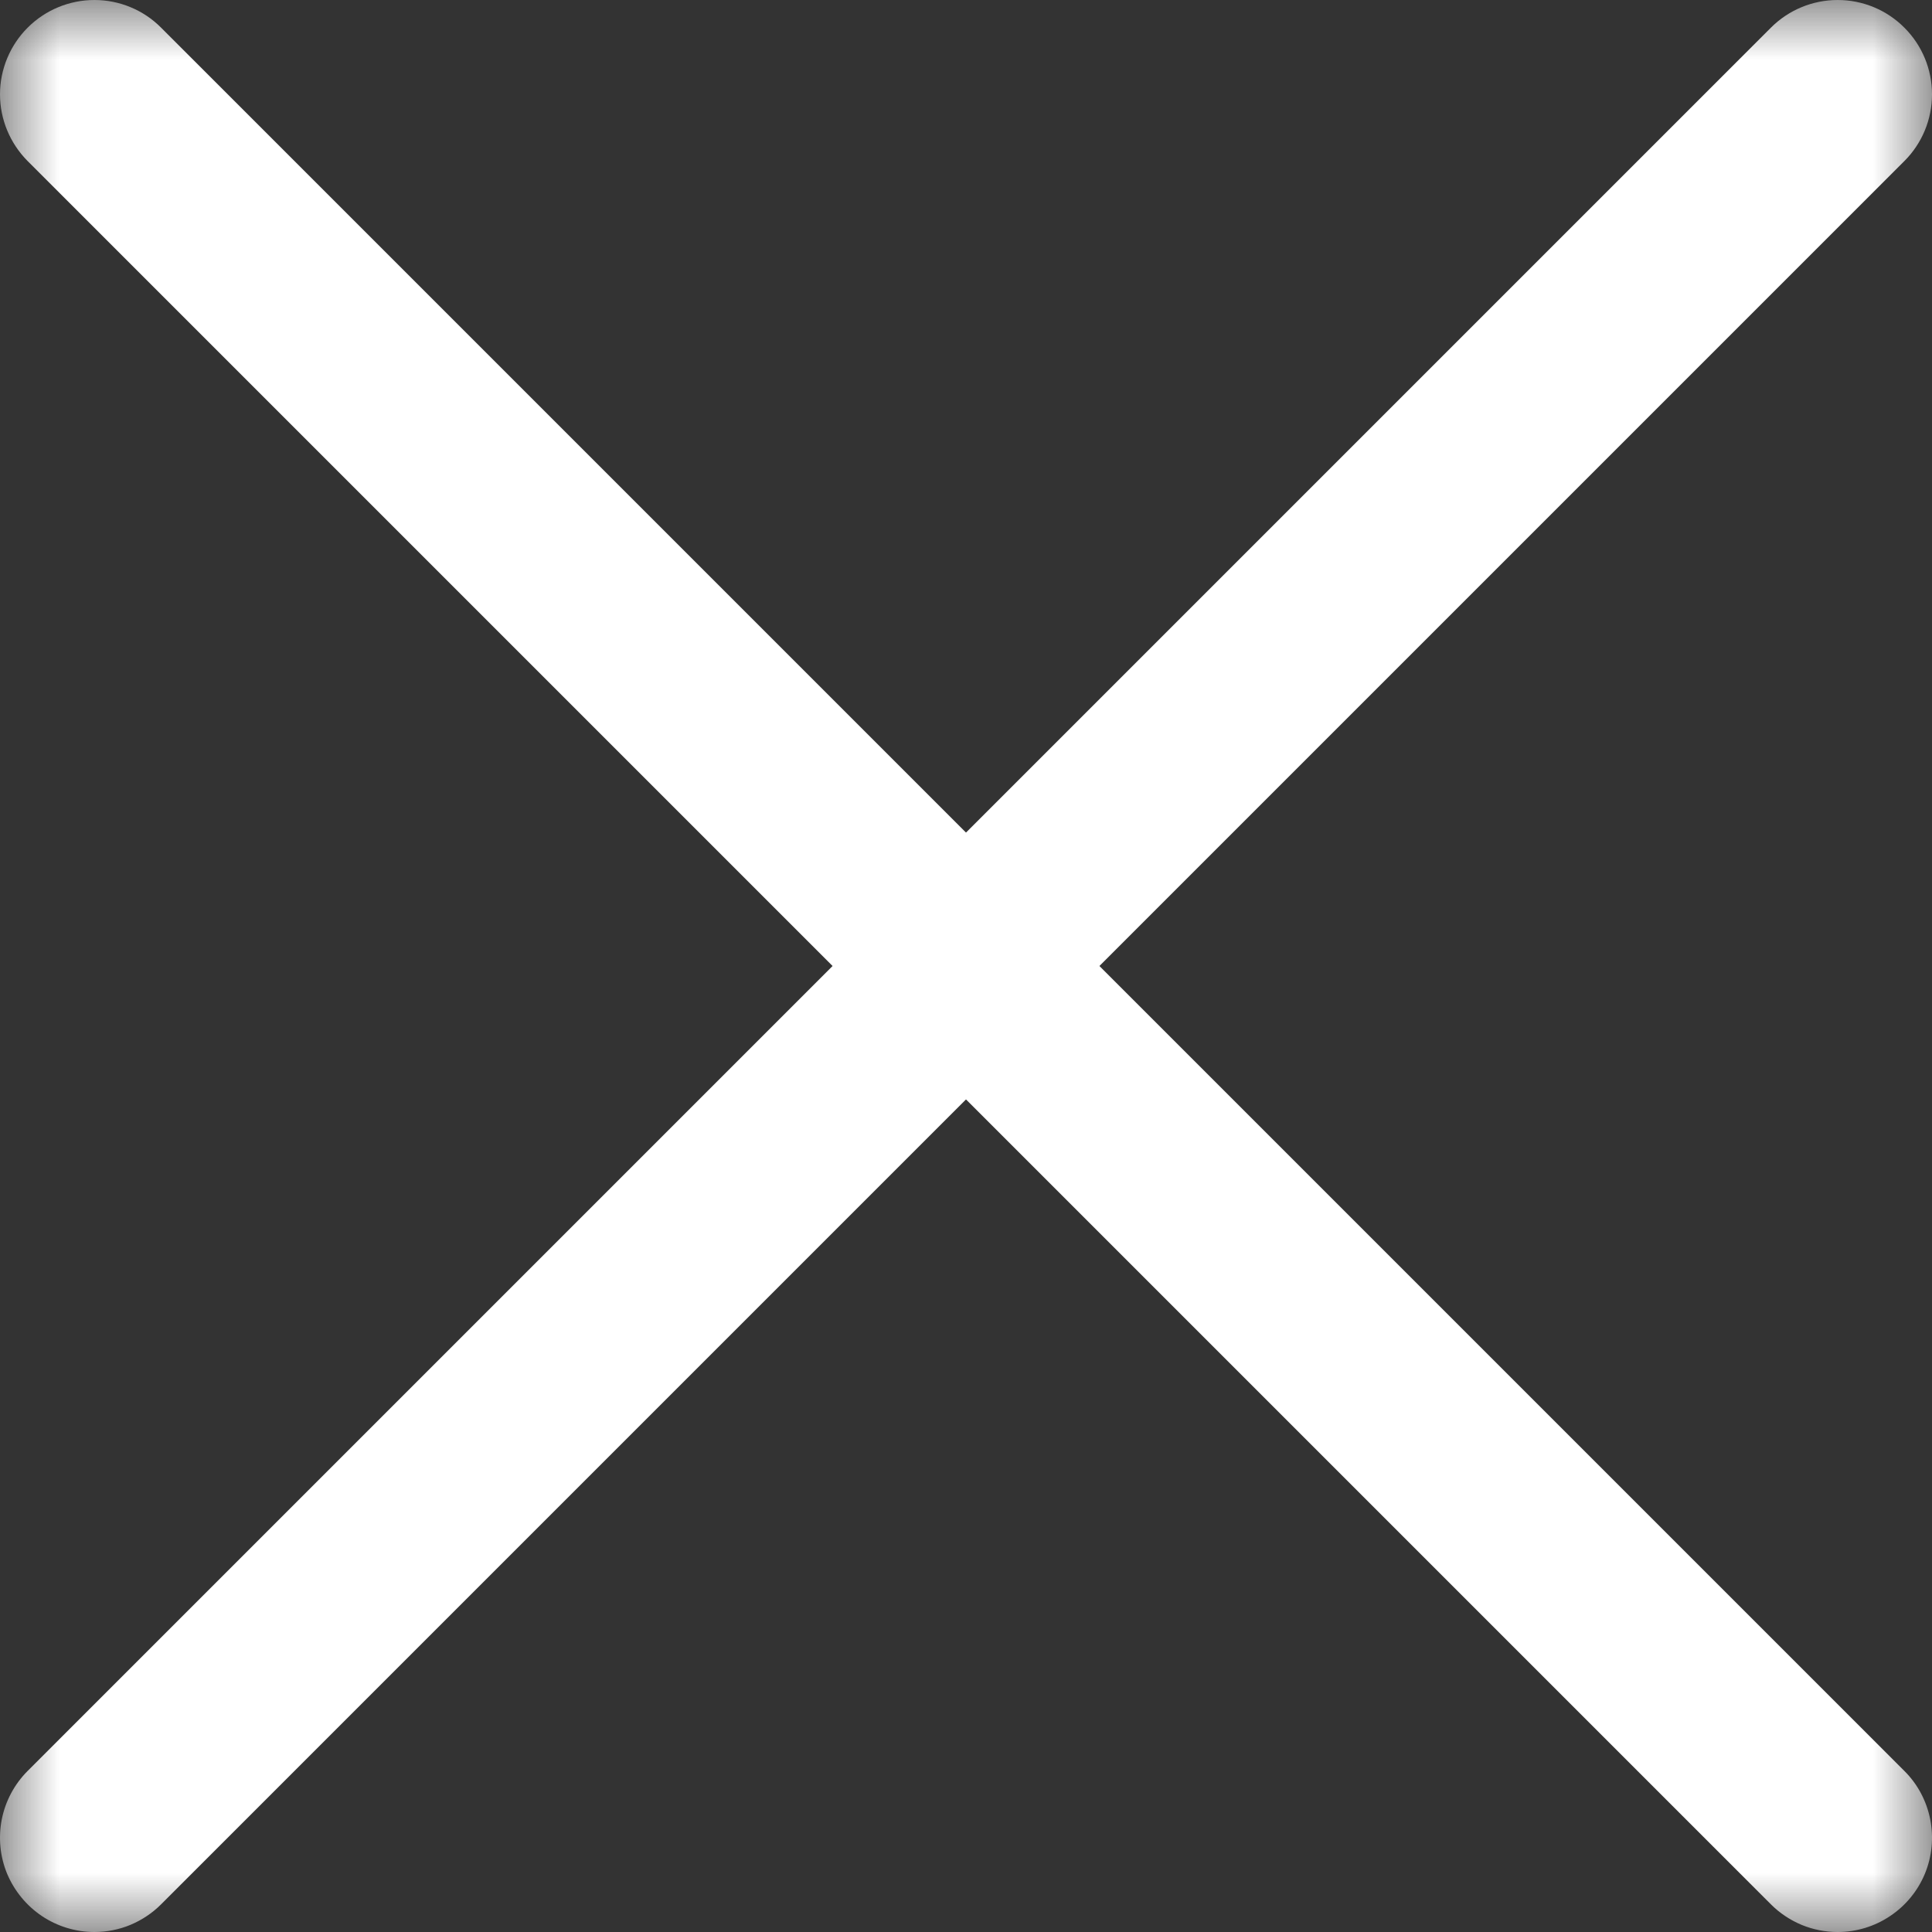<svg width="16" height="16" viewBox="0 0 16 16" fill="none" xmlns="http://www.w3.org/2000/svg">
<rect x="0" y="0" width="16" height="16" fill="#333333" stroke="none"/>
<g clip-path="url(#clip0_6054_4)">
<mask id="mask0_6054_4" style="mask-type:luminance" maskUnits="userSpaceOnUse" x="0" y="0" width="16" height="16">
<path d="M16 0H0V16H16V0Z" fill="white"/>
</mask>
<g mask="url(#mask0_6054_4)">
<path d="M0.781 16C0.627 16 0.476 15.954 0.347 15.868C0.219 15.782 0.119 15.66 0.059 15.518C0 15.375 -0.015 15.218 0.015 15.066C0.045 14.915 0.12 14.775 0.229 14.666L14.666 0.229C14.813 0.082 15.011 0 15.219 0C15.426 0 15.625 0.082 15.771 0.229C15.918 0.375 16 0.574 16 0.781C16 0.989 15.918 1.187 15.771 1.334L1.334 15.771C1.261 15.844 1.175 15.901 1.08 15.941C0.986 15.98 0.884 16 0.781 16Z" fill="white"/>
<path d="M15.219 16C15.116 16 15.015 15.98 14.92 15.941C14.825 15.901 14.739 15.844 14.666 15.771L0.229 1.334C0.083 1.187 0 0.989 0 0.781C0 0.574 0.083 0.375 0.229 0.229C0.376 0.082 0.575 0 0.782 0C0.989 0 1.188 0.082 1.334 0.229L15.771 14.666C15.881 14.775 15.955 14.915 15.985 15.066C16.015 15.218 16 15.375 15.941 15.518C15.882 15.66 15.782 15.782 15.653 15.868C15.525 15.954 15.374 16 15.219 16Z" fill="white"/>
</g>
</g>
<defs>
<clipPath id="clip0_6054_4">
<rect width="16" height="16" fill="white"/>
</clipPath>
</defs>
</svg>
